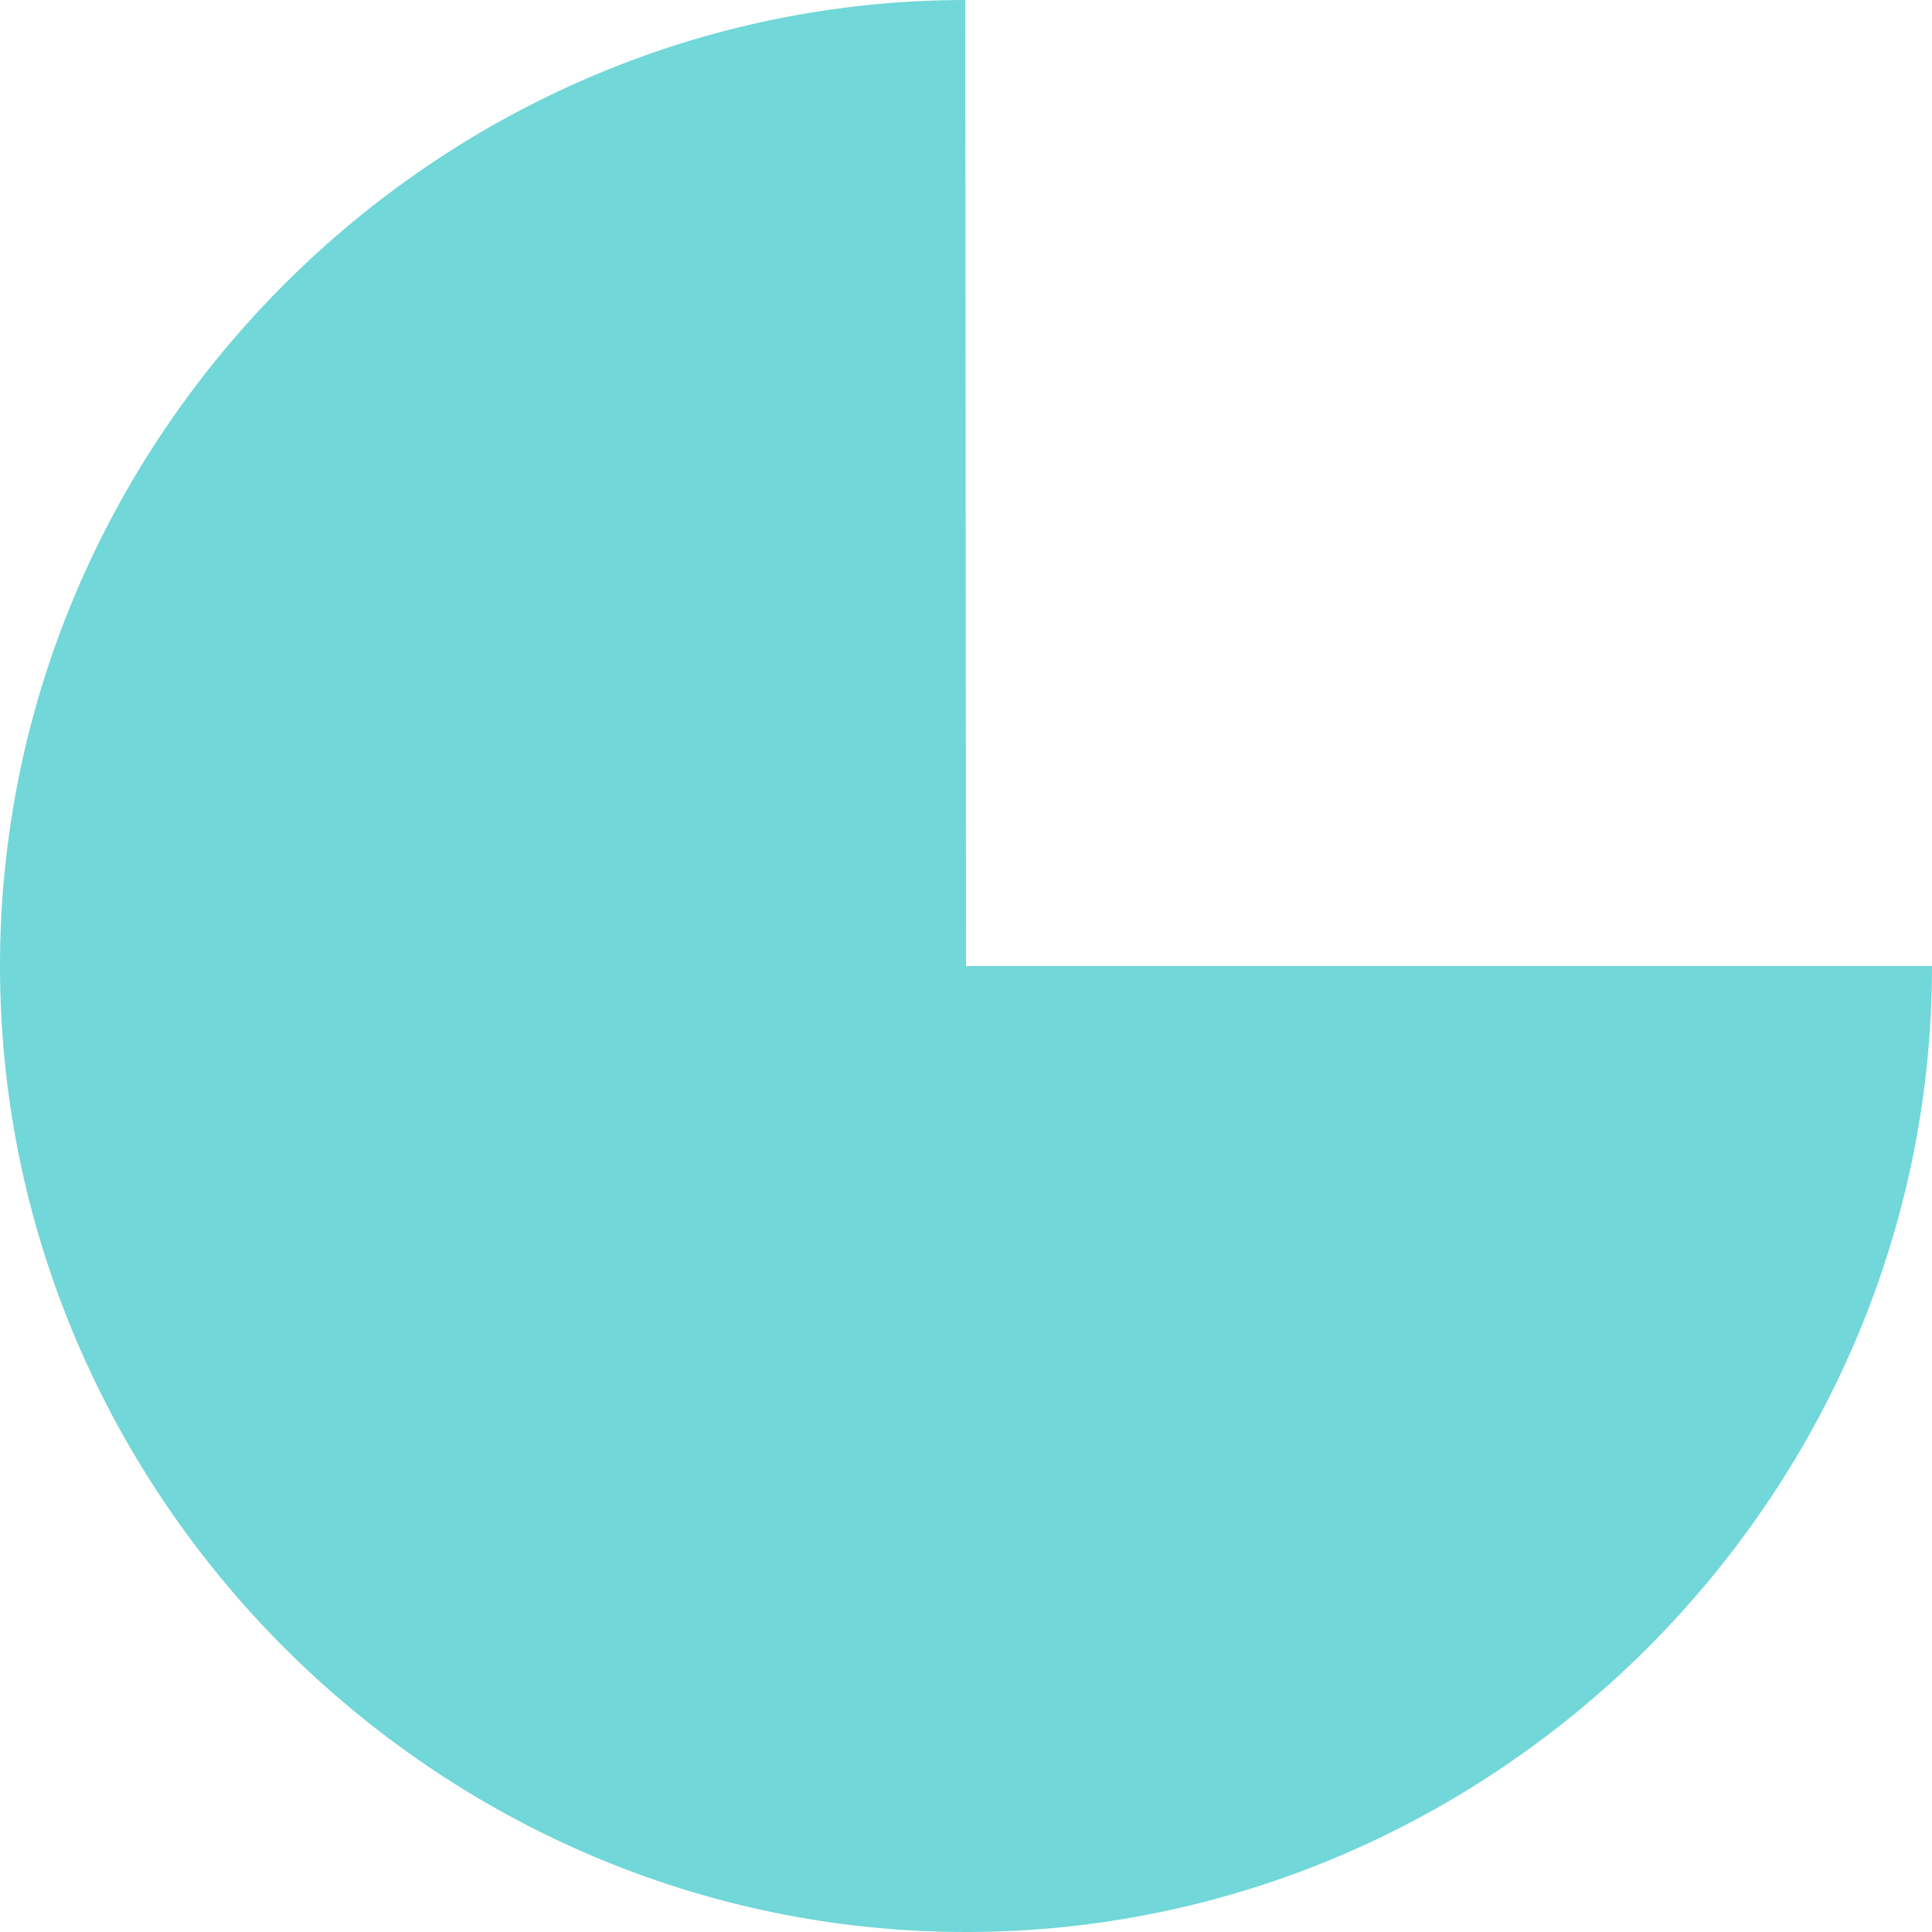 <svg width="80" height="80" viewBox="0 0 80 80" fill="none" xmlns="http://www.w3.org/2000/svg">
<path fill-rule="evenodd" clip-rule="evenodd" d="M40 40L39.97 0C18.038 0.016 0 18.068 0 40C0 61.943 18.057 80 40 80C61.943 80 80 61.943 80 40H40Z" fill="#71D7D8"/>
</svg>
